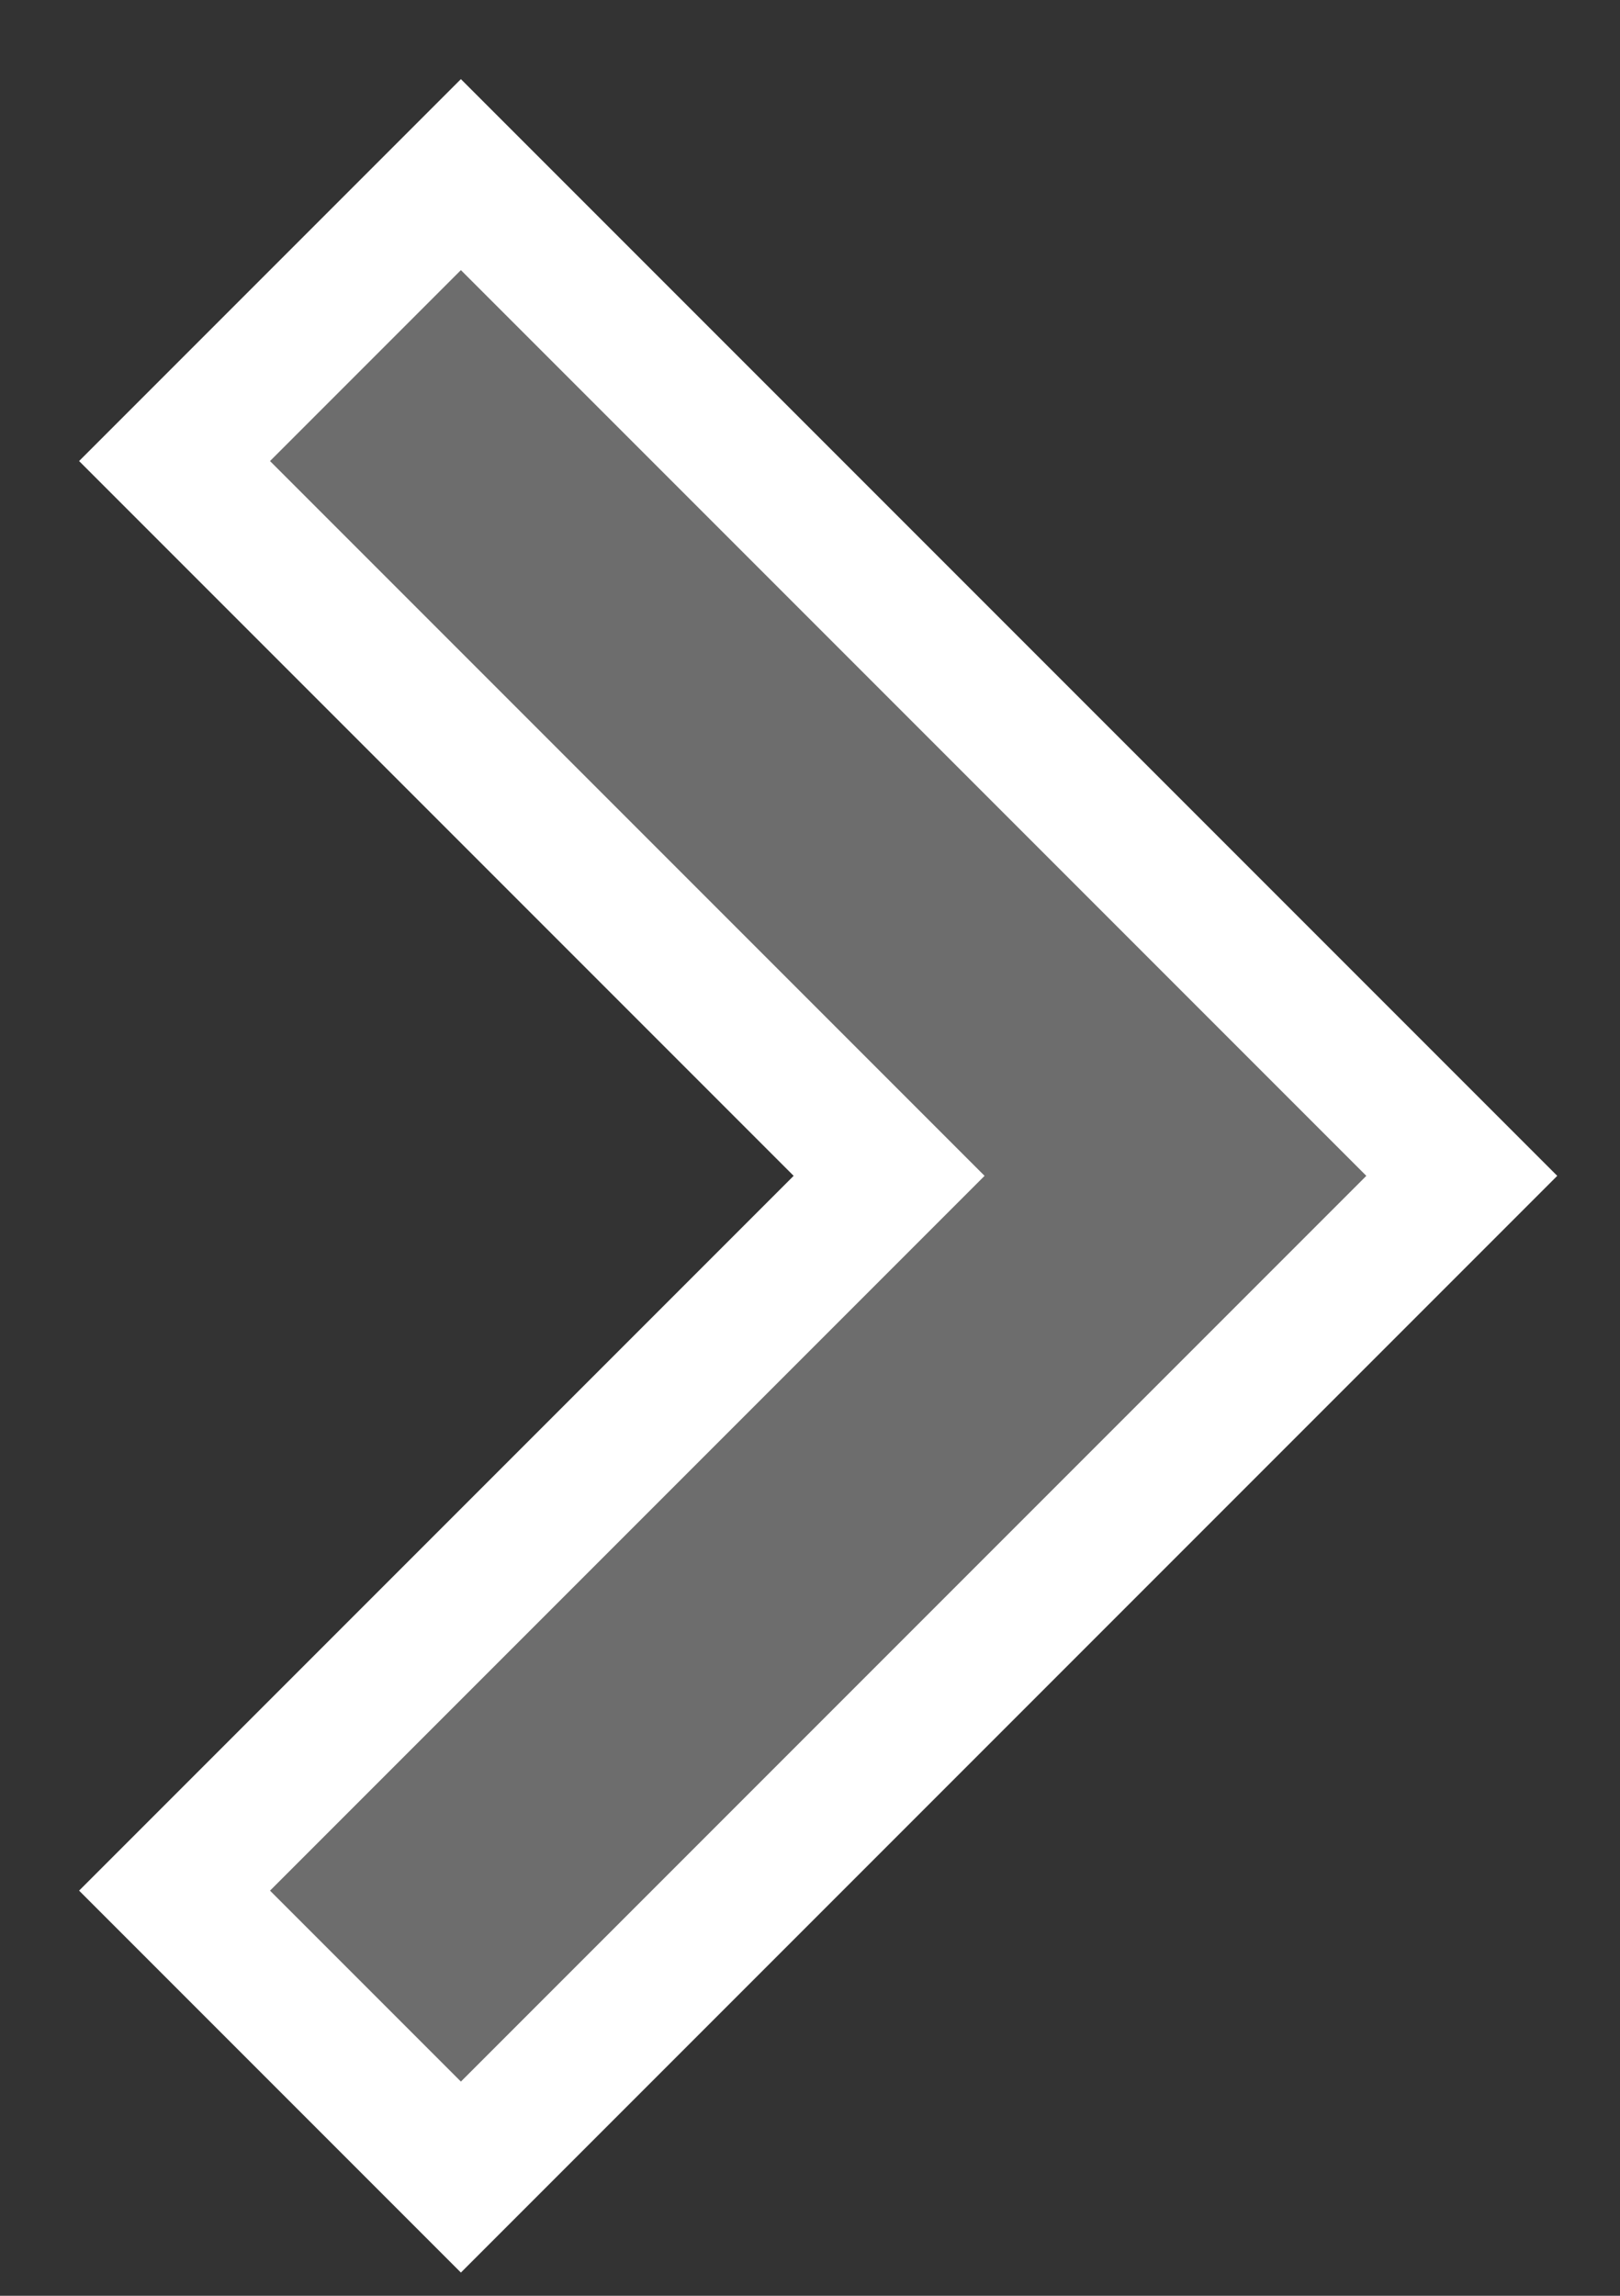 <svg height="17" viewBox="0 0 12 17" width="12" xmlns="http://www.w3.org/2000/svg"><rect x="0" y="0" width="12" height="17" fill="#333333" stroke="none"/><path d="m15.586 14.707-5.293-5.293 2.121-2.121 7.414 7.414-7.414 7.414-2.121-2.121z" fill="#6d6d6d" stroke="#fff" transform="translate(-9 -6)"/></svg>